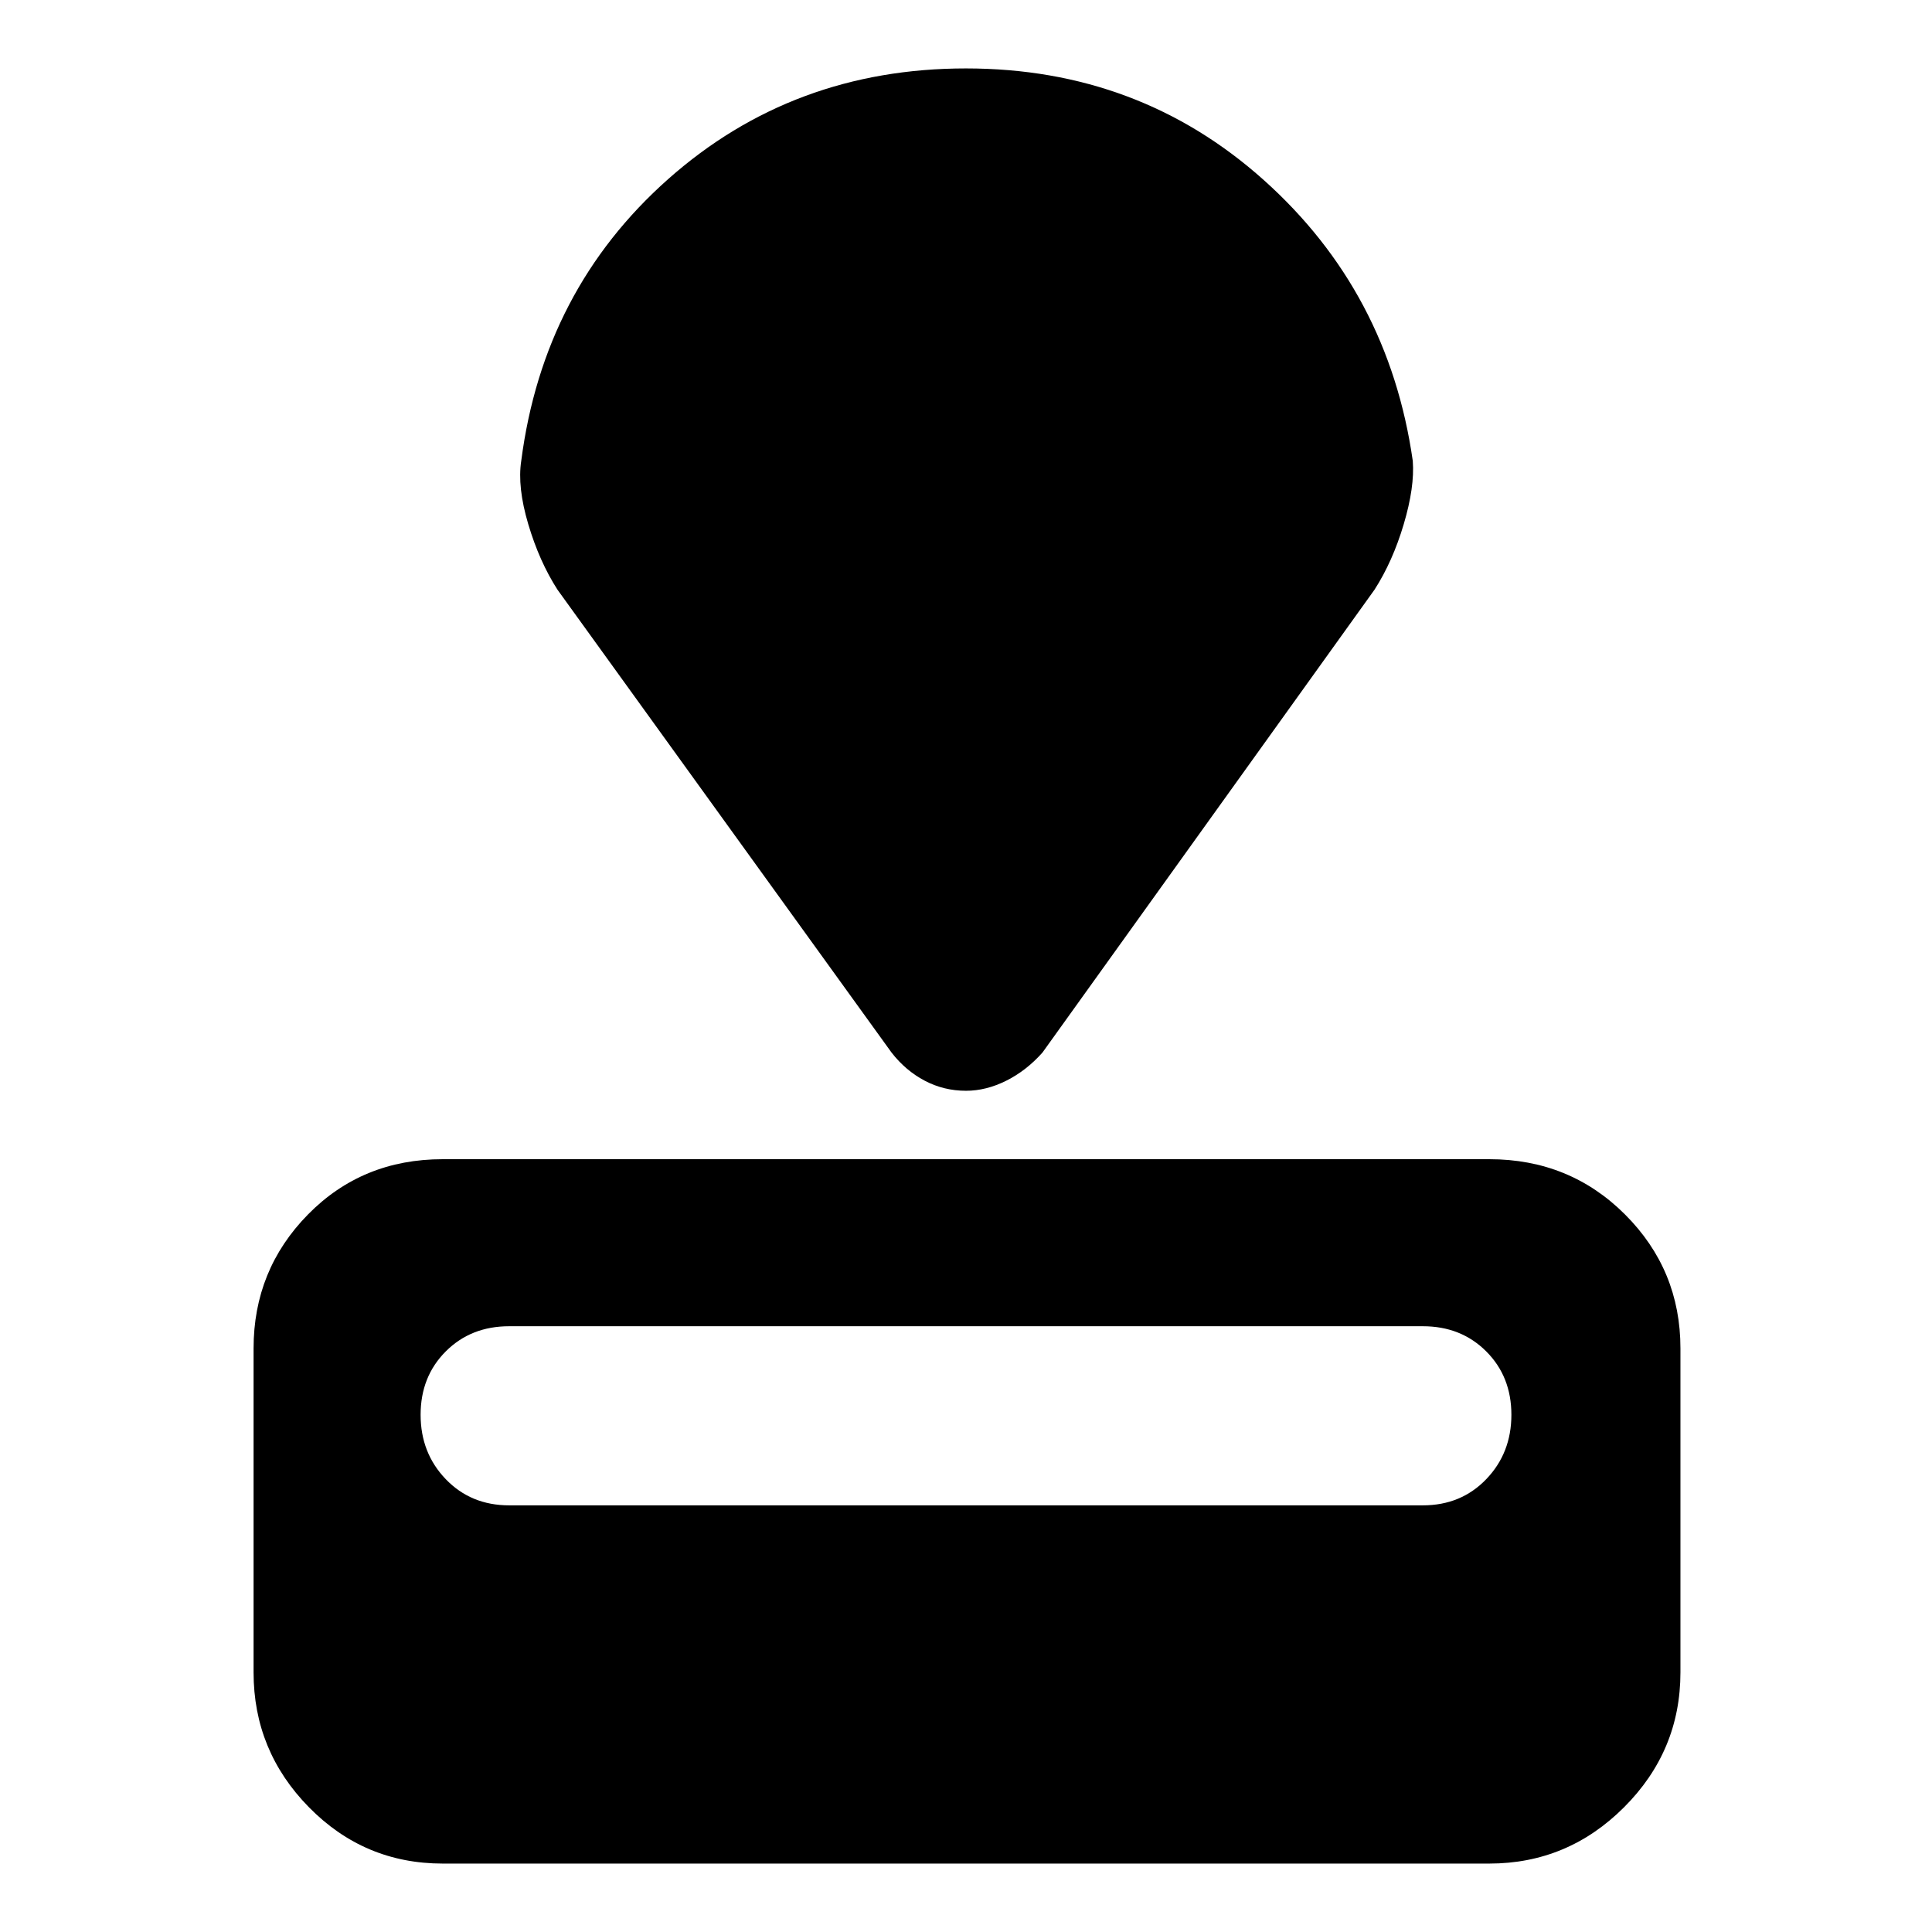 <svg xmlns="http://www.w3.org/2000/svg" height="48" width="48"><path d="M37 46.3H11Q9.05 46.3 7.675 44.9Q6.3 43.5 6.3 41.55V33.5Q6.3 31.55 7.65 30.175Q9 28.8 11 28.8H37Q39 28.8 40.375 30.175Q41.75 31.55 41.75 33.5V41.55Q41.75 43.5 40.35 44.9Q38.95 46.3 37 46.3ZM35.35 37.4Q36.3 37.4 36.925 36.75Q37.55 36.1 37.55 35.15Q37.55 34.2 36.925 33.575Q36.3 32.95 35.35 32.95H12.65Q11.7 32.95 11.075 33.575Q10.45 34.2 10.45 35.15Q10.45 36.1 11.075 36.75Q11.7 37.4 12.65 37.4ZM34.15 14.65 25.9 26.15Q25.5 26.6 25 26.85Q24.5 27.1 24 27.1Q23.45 27.1 22.975 26.85Q22.5 26.6 22.15 26.15L13.85 14.65Q13.4 13.95 13.125 13.025Q12.85 12.1 12.95 11.45Q13.5 7.2 16.6 4.45Q19.7 1.7 24 1.7Q28.3 1.7 31.4 4.475Q34.5 7.25 35.1 11.45Q35.15 12.1 34.875 13.025Q34.6 13.95 34.15 14.65Z"/></svg>